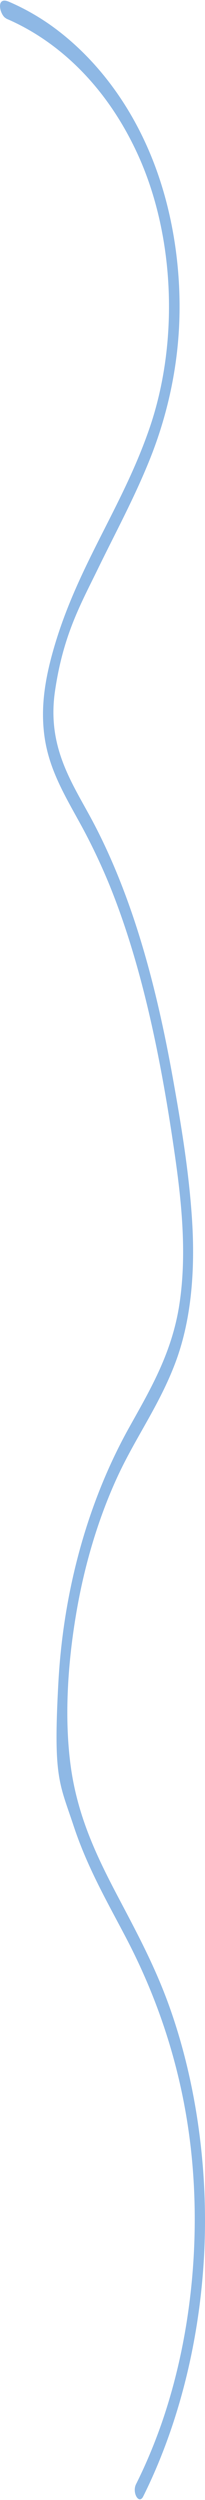 <svg width="184" height="2233" viewBox="0 0 184 2233" fill="none" xmlns="http://www.w3.org/2000/svg">
<path d="M5.57 16.625C51.087 35.999 96.202 76.29 125.002 140.927C156.623 212.079 160.752 305.692 134.066 382.845C109.696 453.311 69.818 505.089 48.368 578.813C42.83 597.844 38.298 618.761 38.6 640.193C38.902 661.624 43.535 678.083 50.382 694.028C57.23 709.973 66.192 724.89 74.349 739.977C82.506 755.065 92.073 774.953 99.726 794.156C128.326 865.651 145.042 948.805 157.026 1032.3C163.269 1075.68 167.801 1121.97 160.852 1166.03C153.904 1210.1 133.562 1243.36 115.134 1276.45C80.492 1338.86 57.129 1416.69 52.396 1502.76C47.663 1588.83 53.303 1592.26 66.394 1631.87C78.68 1668.56 96.403 1699.07 112.817 1730.28C145.042 1791.49 168.405 1862.98 173.641 1945.79C178.576 2023.8 167.398 2102.67 143.33 2169.37C136.986 2186.85 129.937 2203.31 122.082 2218.92C118.356 2226.46 124.7 2237.43 128.527 2229.89C159.04 2168.85 178.979 2094.27 183.208 2014.03C187.236 1936.71 175.756 1858.35 151.99 1792.17C138.698 1755.14 121.478 1723.76 104.56 1691.7C86.836 1657.93 69.415 1622.09 63.373 1576.83C57.431 1532.08 61.157 1483.39 68.609 1440.01C76.061 1396.46 88.649 1355.49 105.063 1319.83C121.478 1284.16 142.927 1255.53 157.428 1217.13C171.929 1178.72 175.152 1134.31 172.433 1090.42C169.714 1047.22 162.665 1004.87 155.213 963.378C147.761 921.887 139 882.453 127.621 844.391C115.637 804.271 100.834 766.724 83.11 733.462C65.185 699.858 41.923 667.796 49.375 617.218C56.827 566.64 72.637 539.379 88.347 507.147C103.855 475.428 120.471 444.91 134.267 410.791C148.063 376.672 158.033 337.41 160.55 295.233C163.068 252.542 157.932 209.336 146.754 171.102C126.211 100.807 86.333 51.087 44.441 21.768C32.558 13.539 20.373 6.852 7.987 1.537C-4.4 -3.778 -0.069 14.053 5.57 16.453L5.57 16.625Z" fill="#8EB8E5"/>
</svg>
